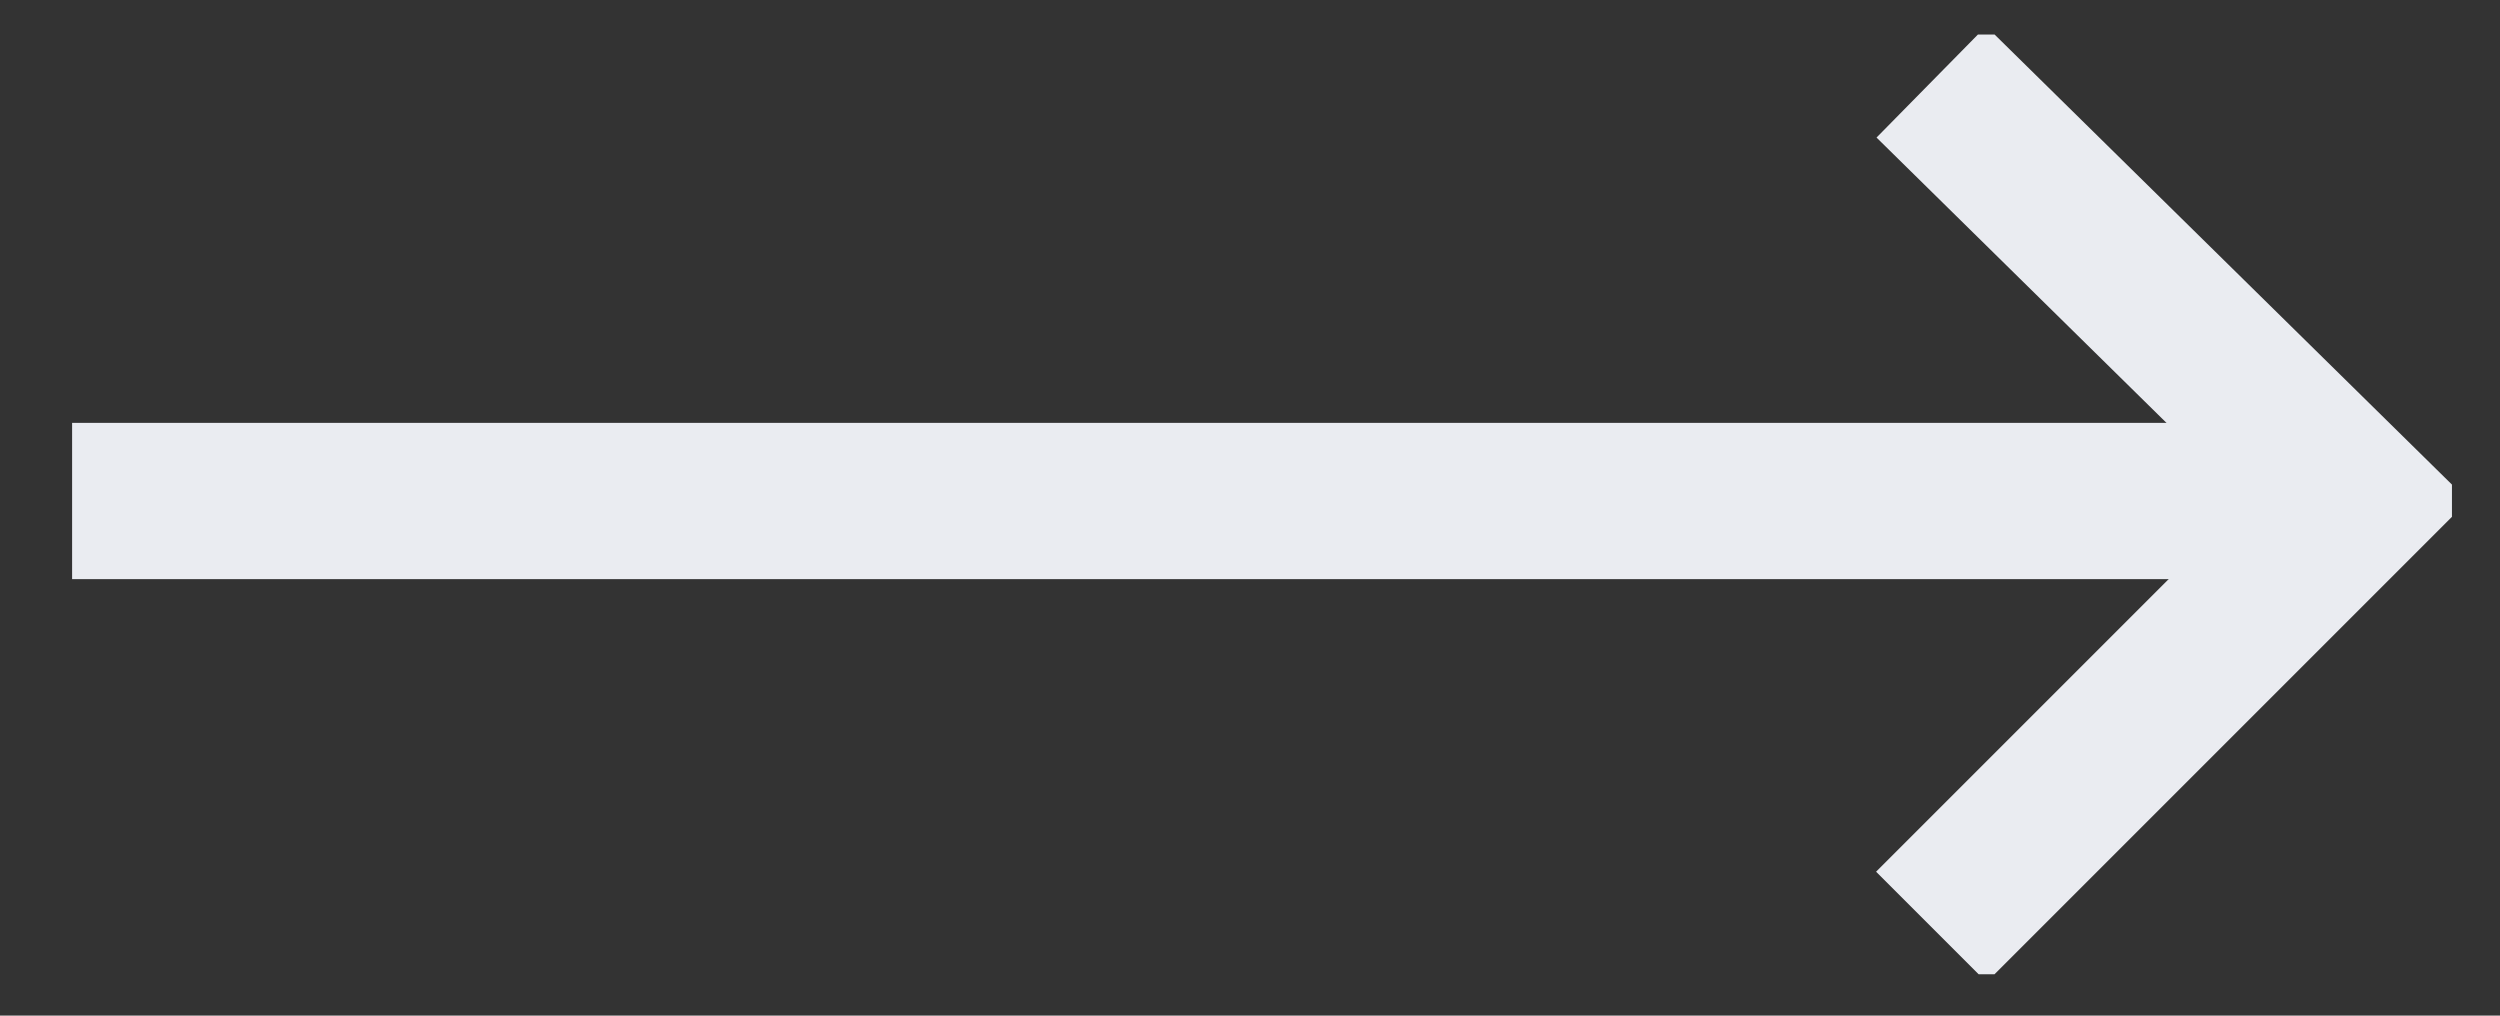<svg width="32" height="13" viewBox="0 0 32 13" fill="none" xmlns="http://www.w3.org/2000/svg">
<rect x="0" y="0" width="32" height="13" fill="#333333" stroke="none"/>
<g clip-path="url(#clip0_2653_297)">
<path d="M0.923 6.413H29.74" stroke="#EAECF1" stroke-width="2" stroke-miterlimit="10"/>
<path d="M24.721 1.048L30.173 6.413L24.721 11.865" stroke="#EAECF1" stroke-width="2" stroke-miterlimit="10"/>
</g>
<defs>
<clipPath id="clip0_2653_297">
<rect width="30.462" height="12.029" fill="white" transform="translate(0.923 0.442)"/>
</clipPath>
</defs>
</svg>
